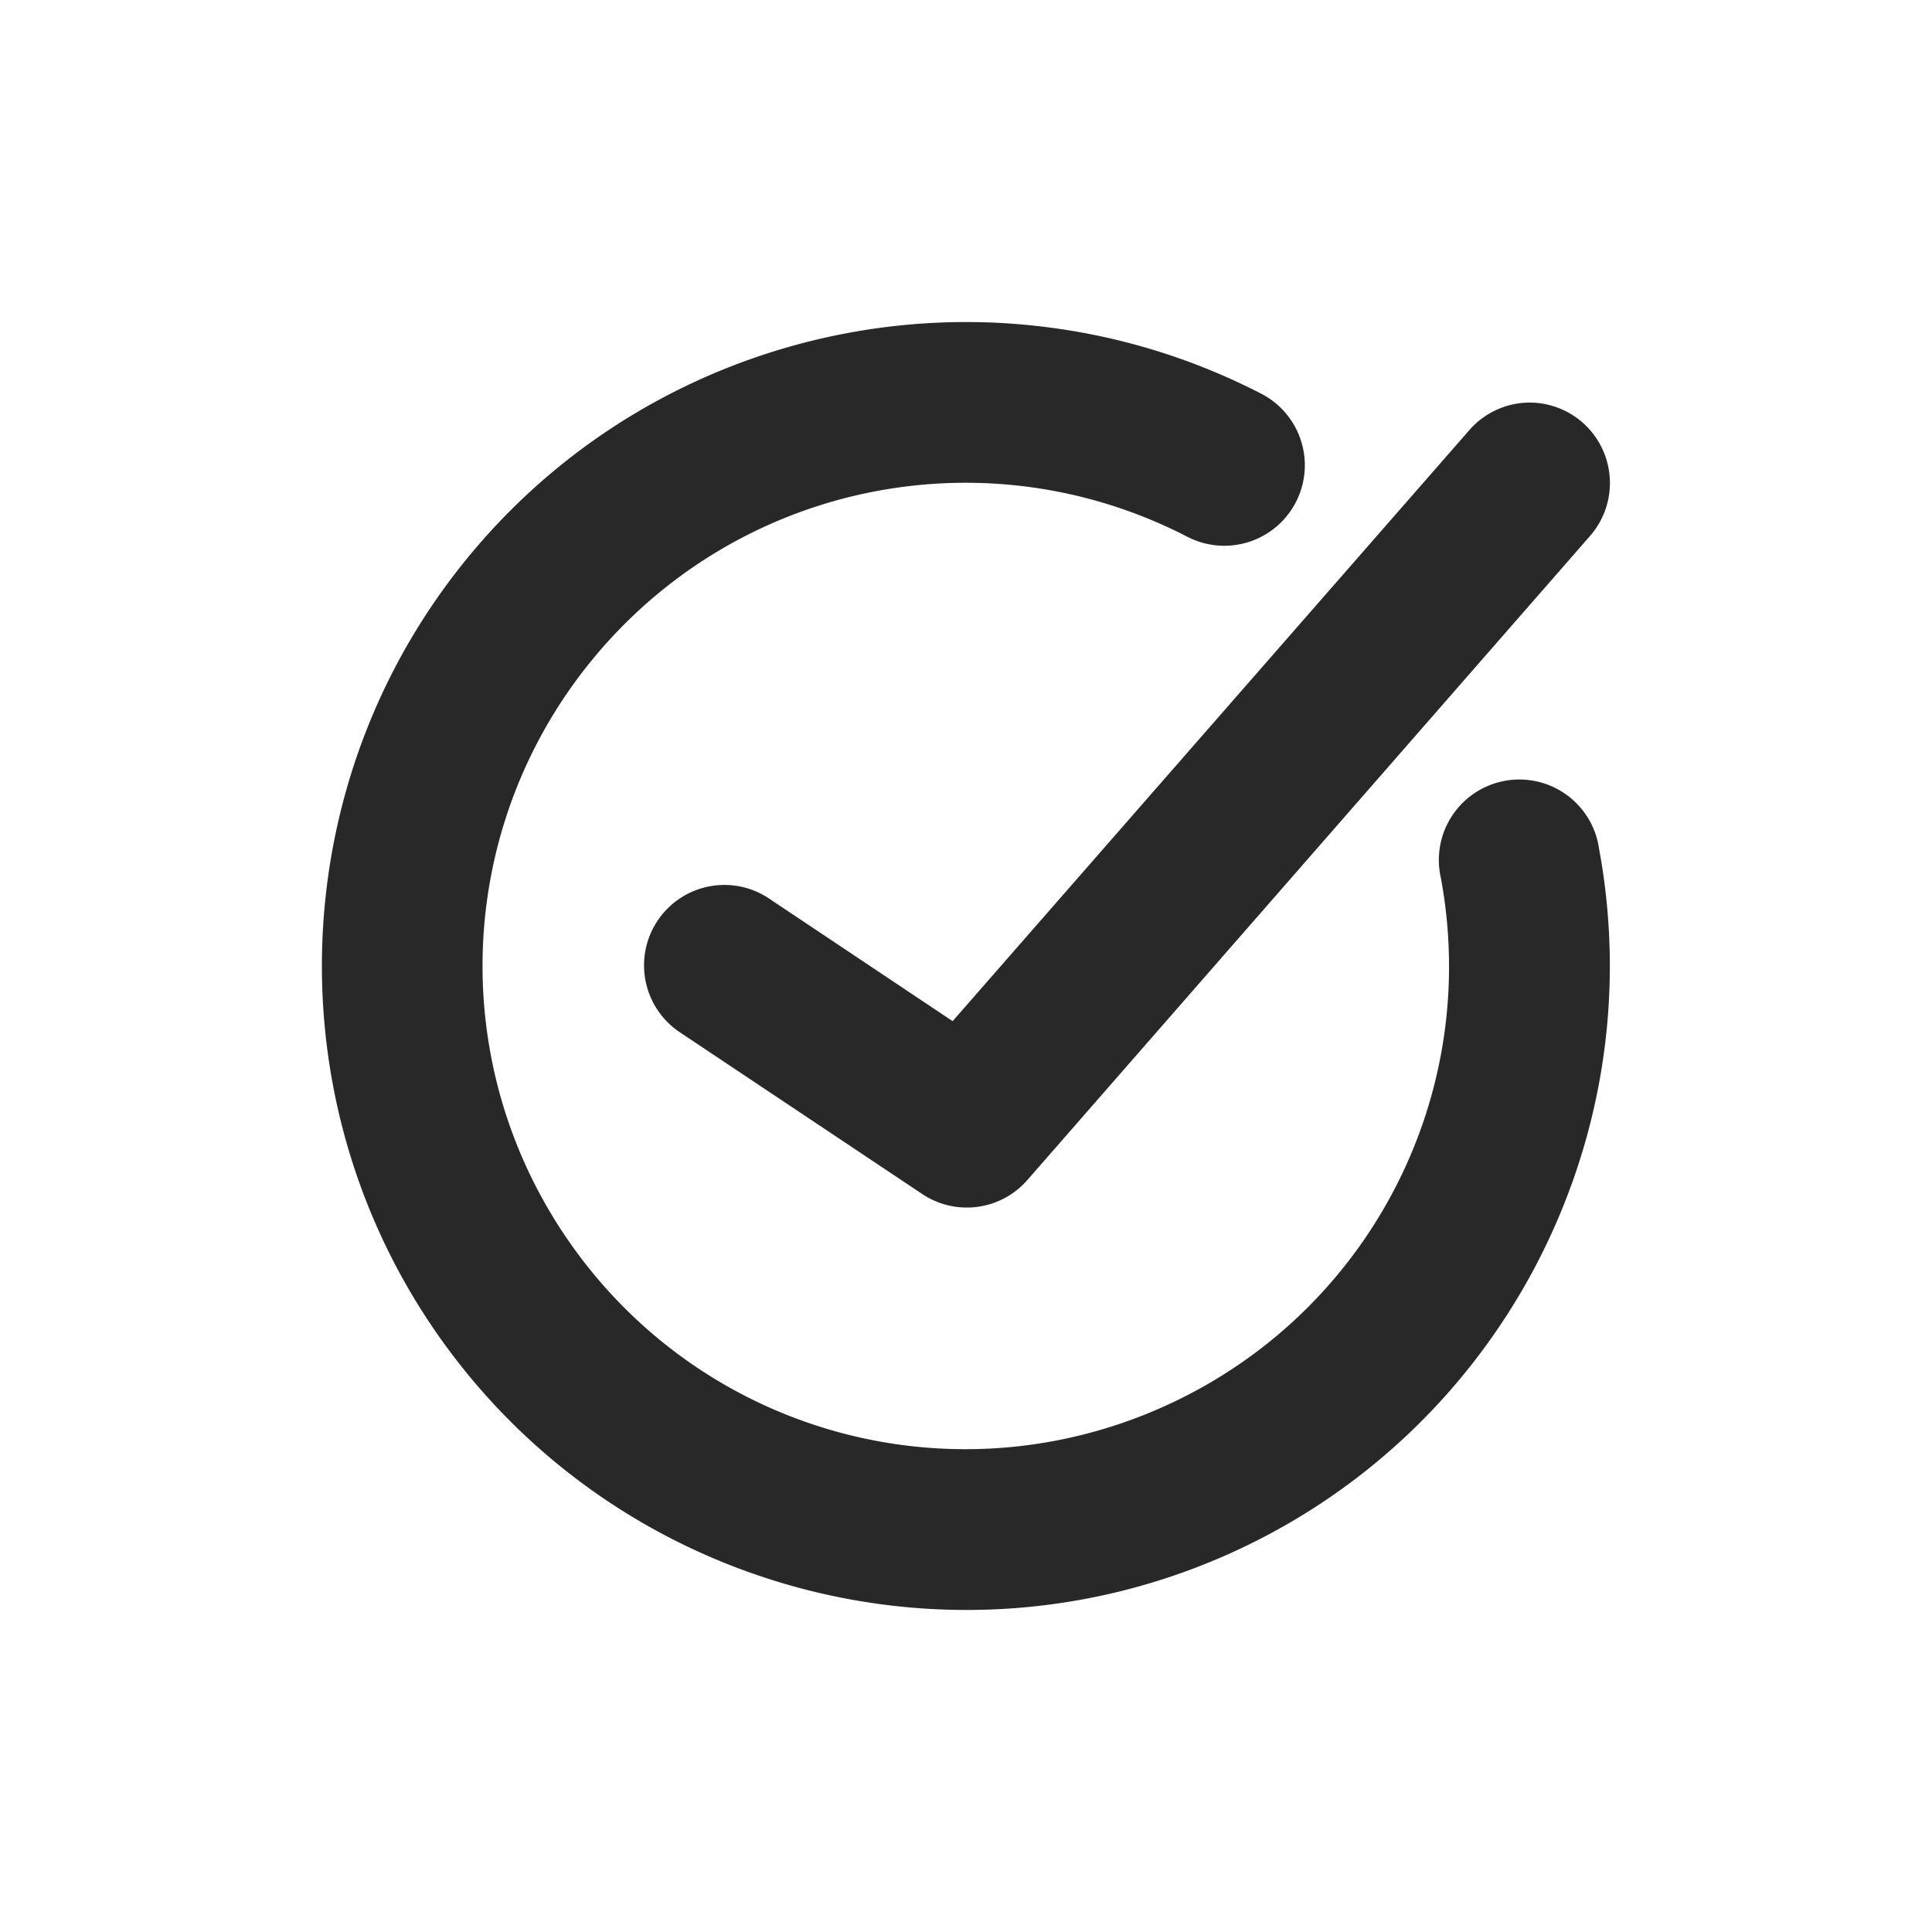 <svg width="24" height="24" version="1.1" xmlns="http://www.w3.org/2000/svg">
  <defs>
    <style id="current-color-scheme" type="text/css">.ColorScheme-Text { color:#282828; } .ColorScheme-Highlight { color:#458588; } .ColorScheme-NeutralText { color:#fe8019; } .ColorScheme-PositiveText { color:#689d6a; } .ColorScheme-NegativeText { color:#fb4934; }</style>
  </defs>
  <path class="ColorScheme-Text" d="m12.09 4.001c-2.322-0.025-4.612 0.961-6.191 2.82-2.407 2.833-2.541 6.965-0.324 9.949 2.217 2.984 6.213 4.05 9.621 2.564s5.345-5.136 4.668-8.791a1 1 0 1 0-1.965 0.363c0.51 2.751-0.939 5.476-3.504 6.594-2.565 1.118-5.546 0.324-7.215-1.922-1.668-2.246-1.567-5.331 0.244-7.463 1.811-2.132 4.84-2.73 7.326-1.447a1 1 0 1 0 0.918-1.777c-0.826-0.426-1.699-0.696-2.582-0.816-0.331-0.045-0.664-0.071-0.996-0.074zm6.918 1a0.998 0.999 0 0 0-0.764 0.352l-6.41 7.332-2.264-1.512a0.998 0.999 0 1 0-1.107 1.662l2.994 1.998a0.998 0.999 0 0 0 1.305-0.174l6.982-7.992a0.998 0.999 0 0 0-0.736-1.666z" fill="currentColor"/>
</svg>
